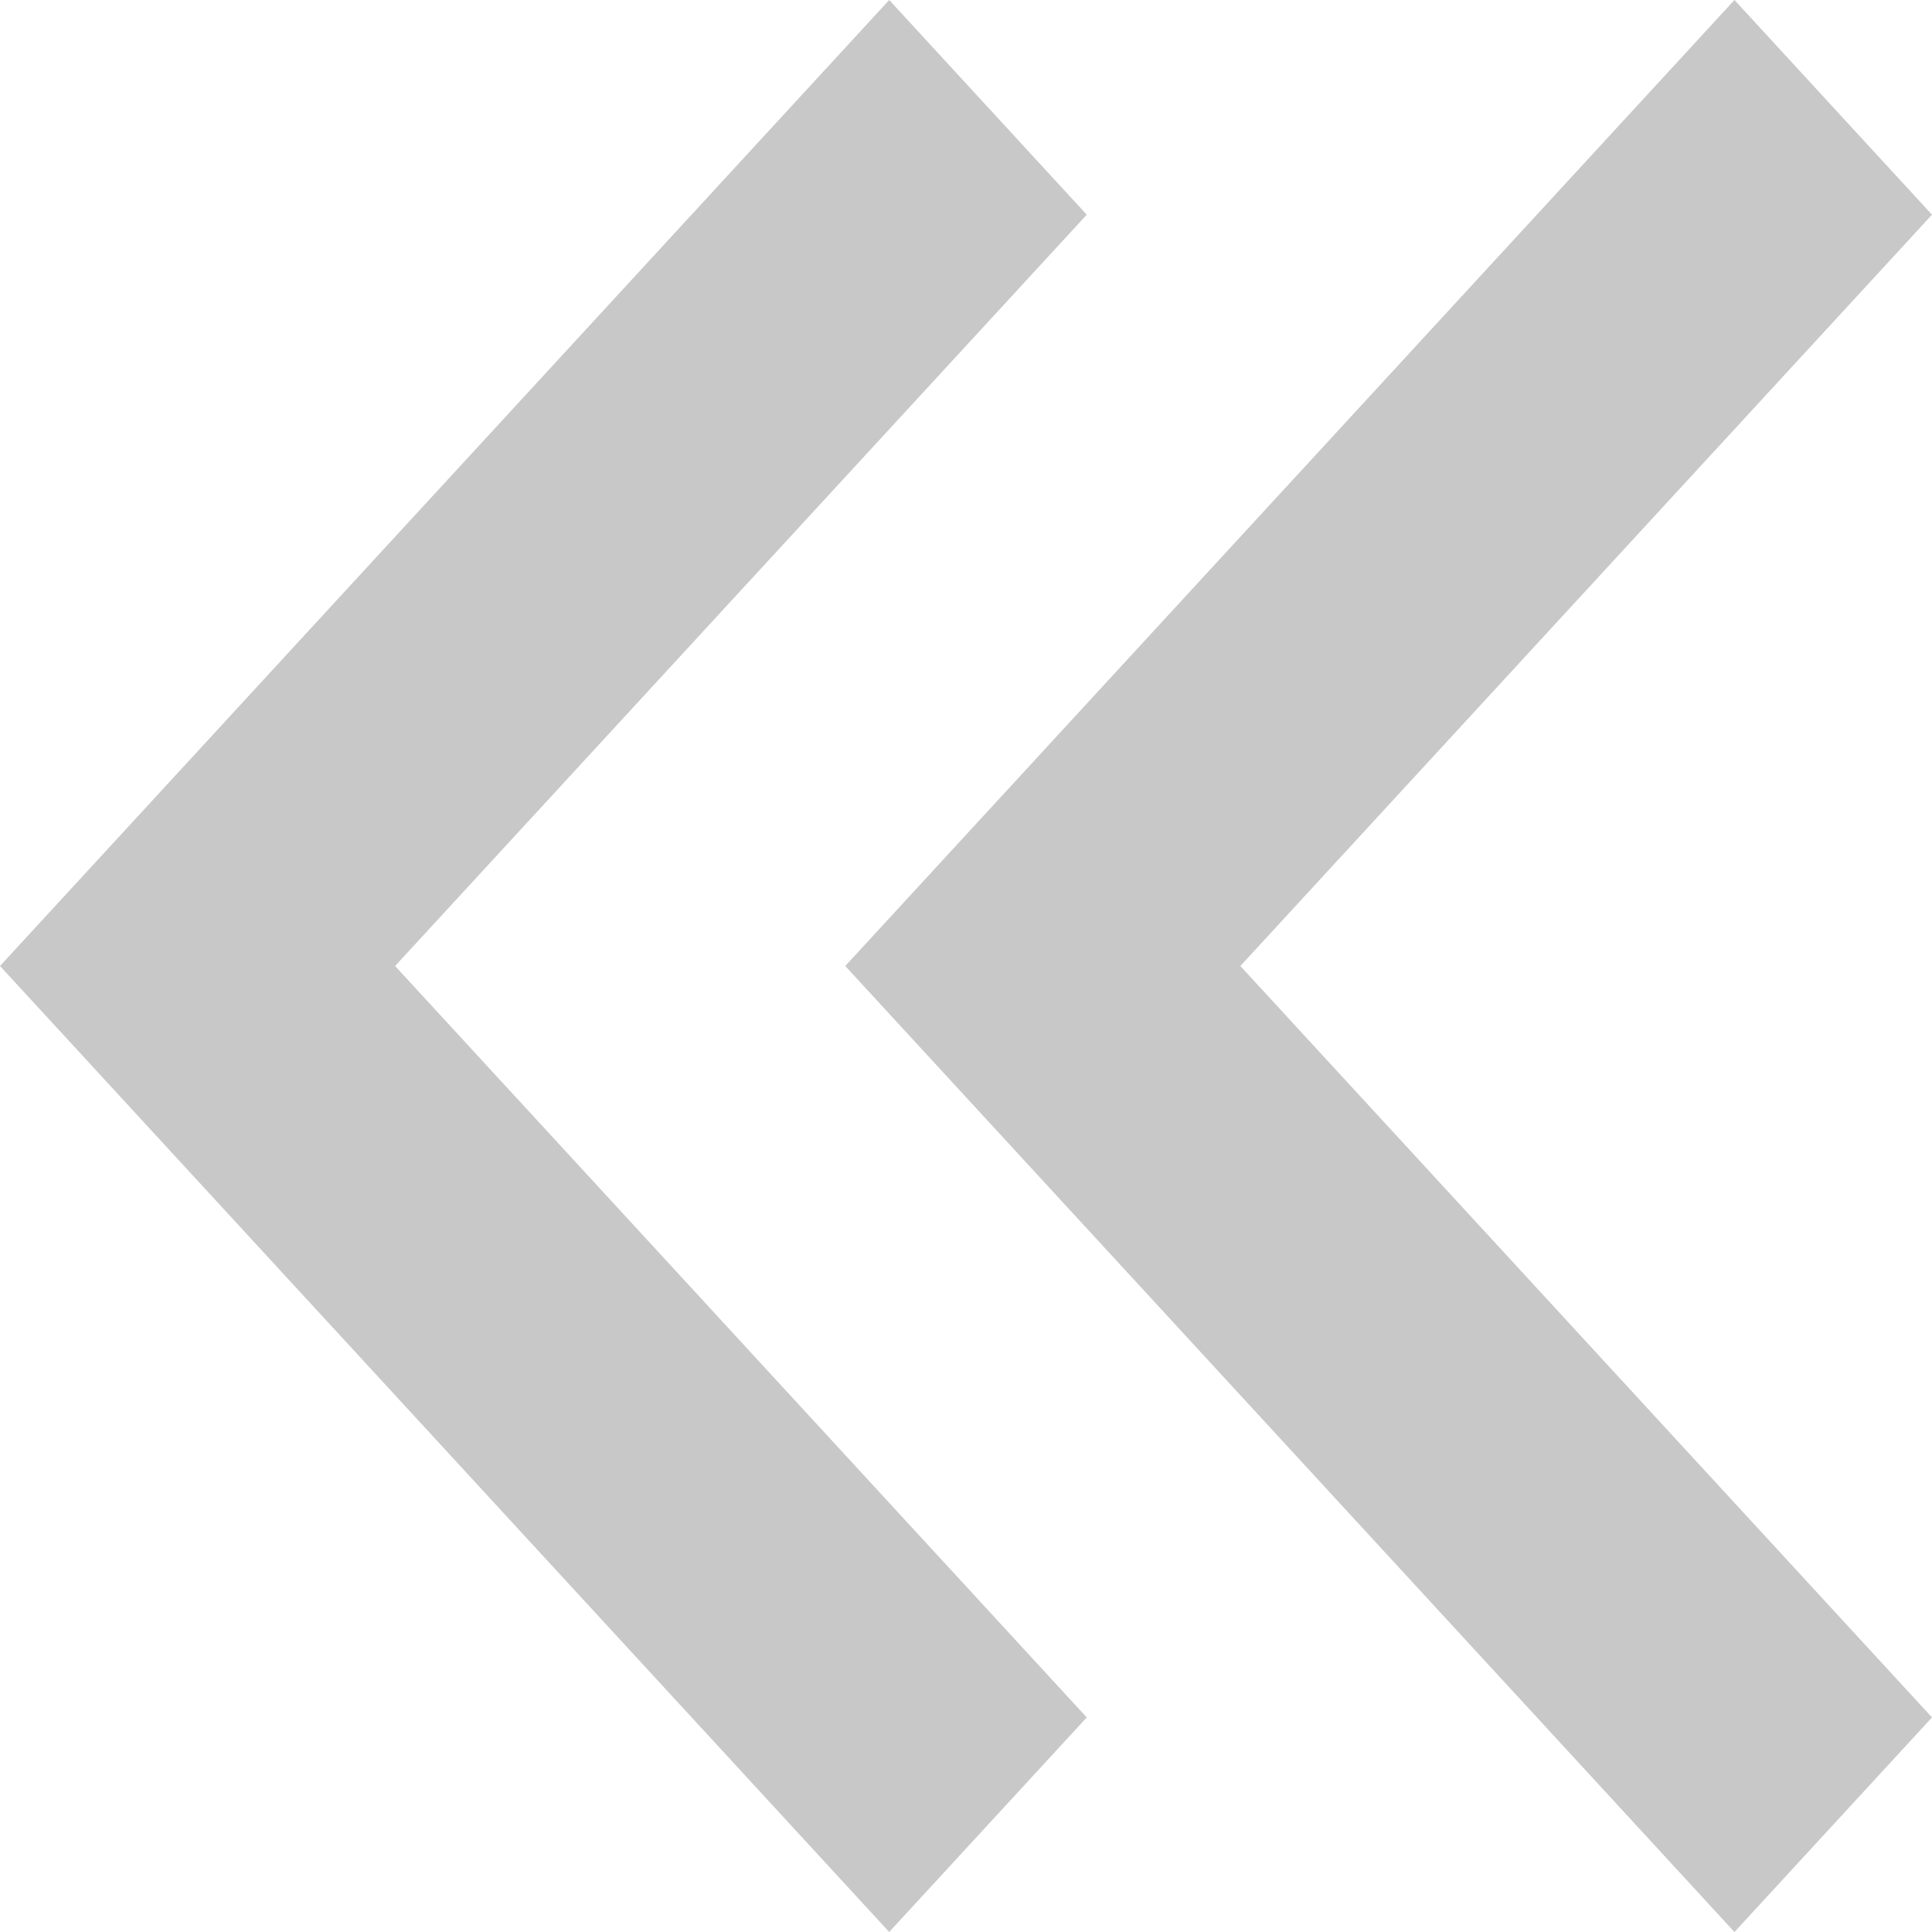 <svg width="16" height="16" viewBox="0 0 16 16" fill="none" xmlns="http://www.w3.org/2000/svg">
<path d="M10.272 8L16 1.778L14.364 -7.25509e-07L7 8L14.364 16L16 14.223L10.272 8Z" fill="#C8C8C8"/>
<path d="M3.272 8L9 1.778L7.364 -7.25509e-07L0 8L7.364 16L9 14.223L3.272 8Z" fill="#C8C8C8"/>
</svg>
